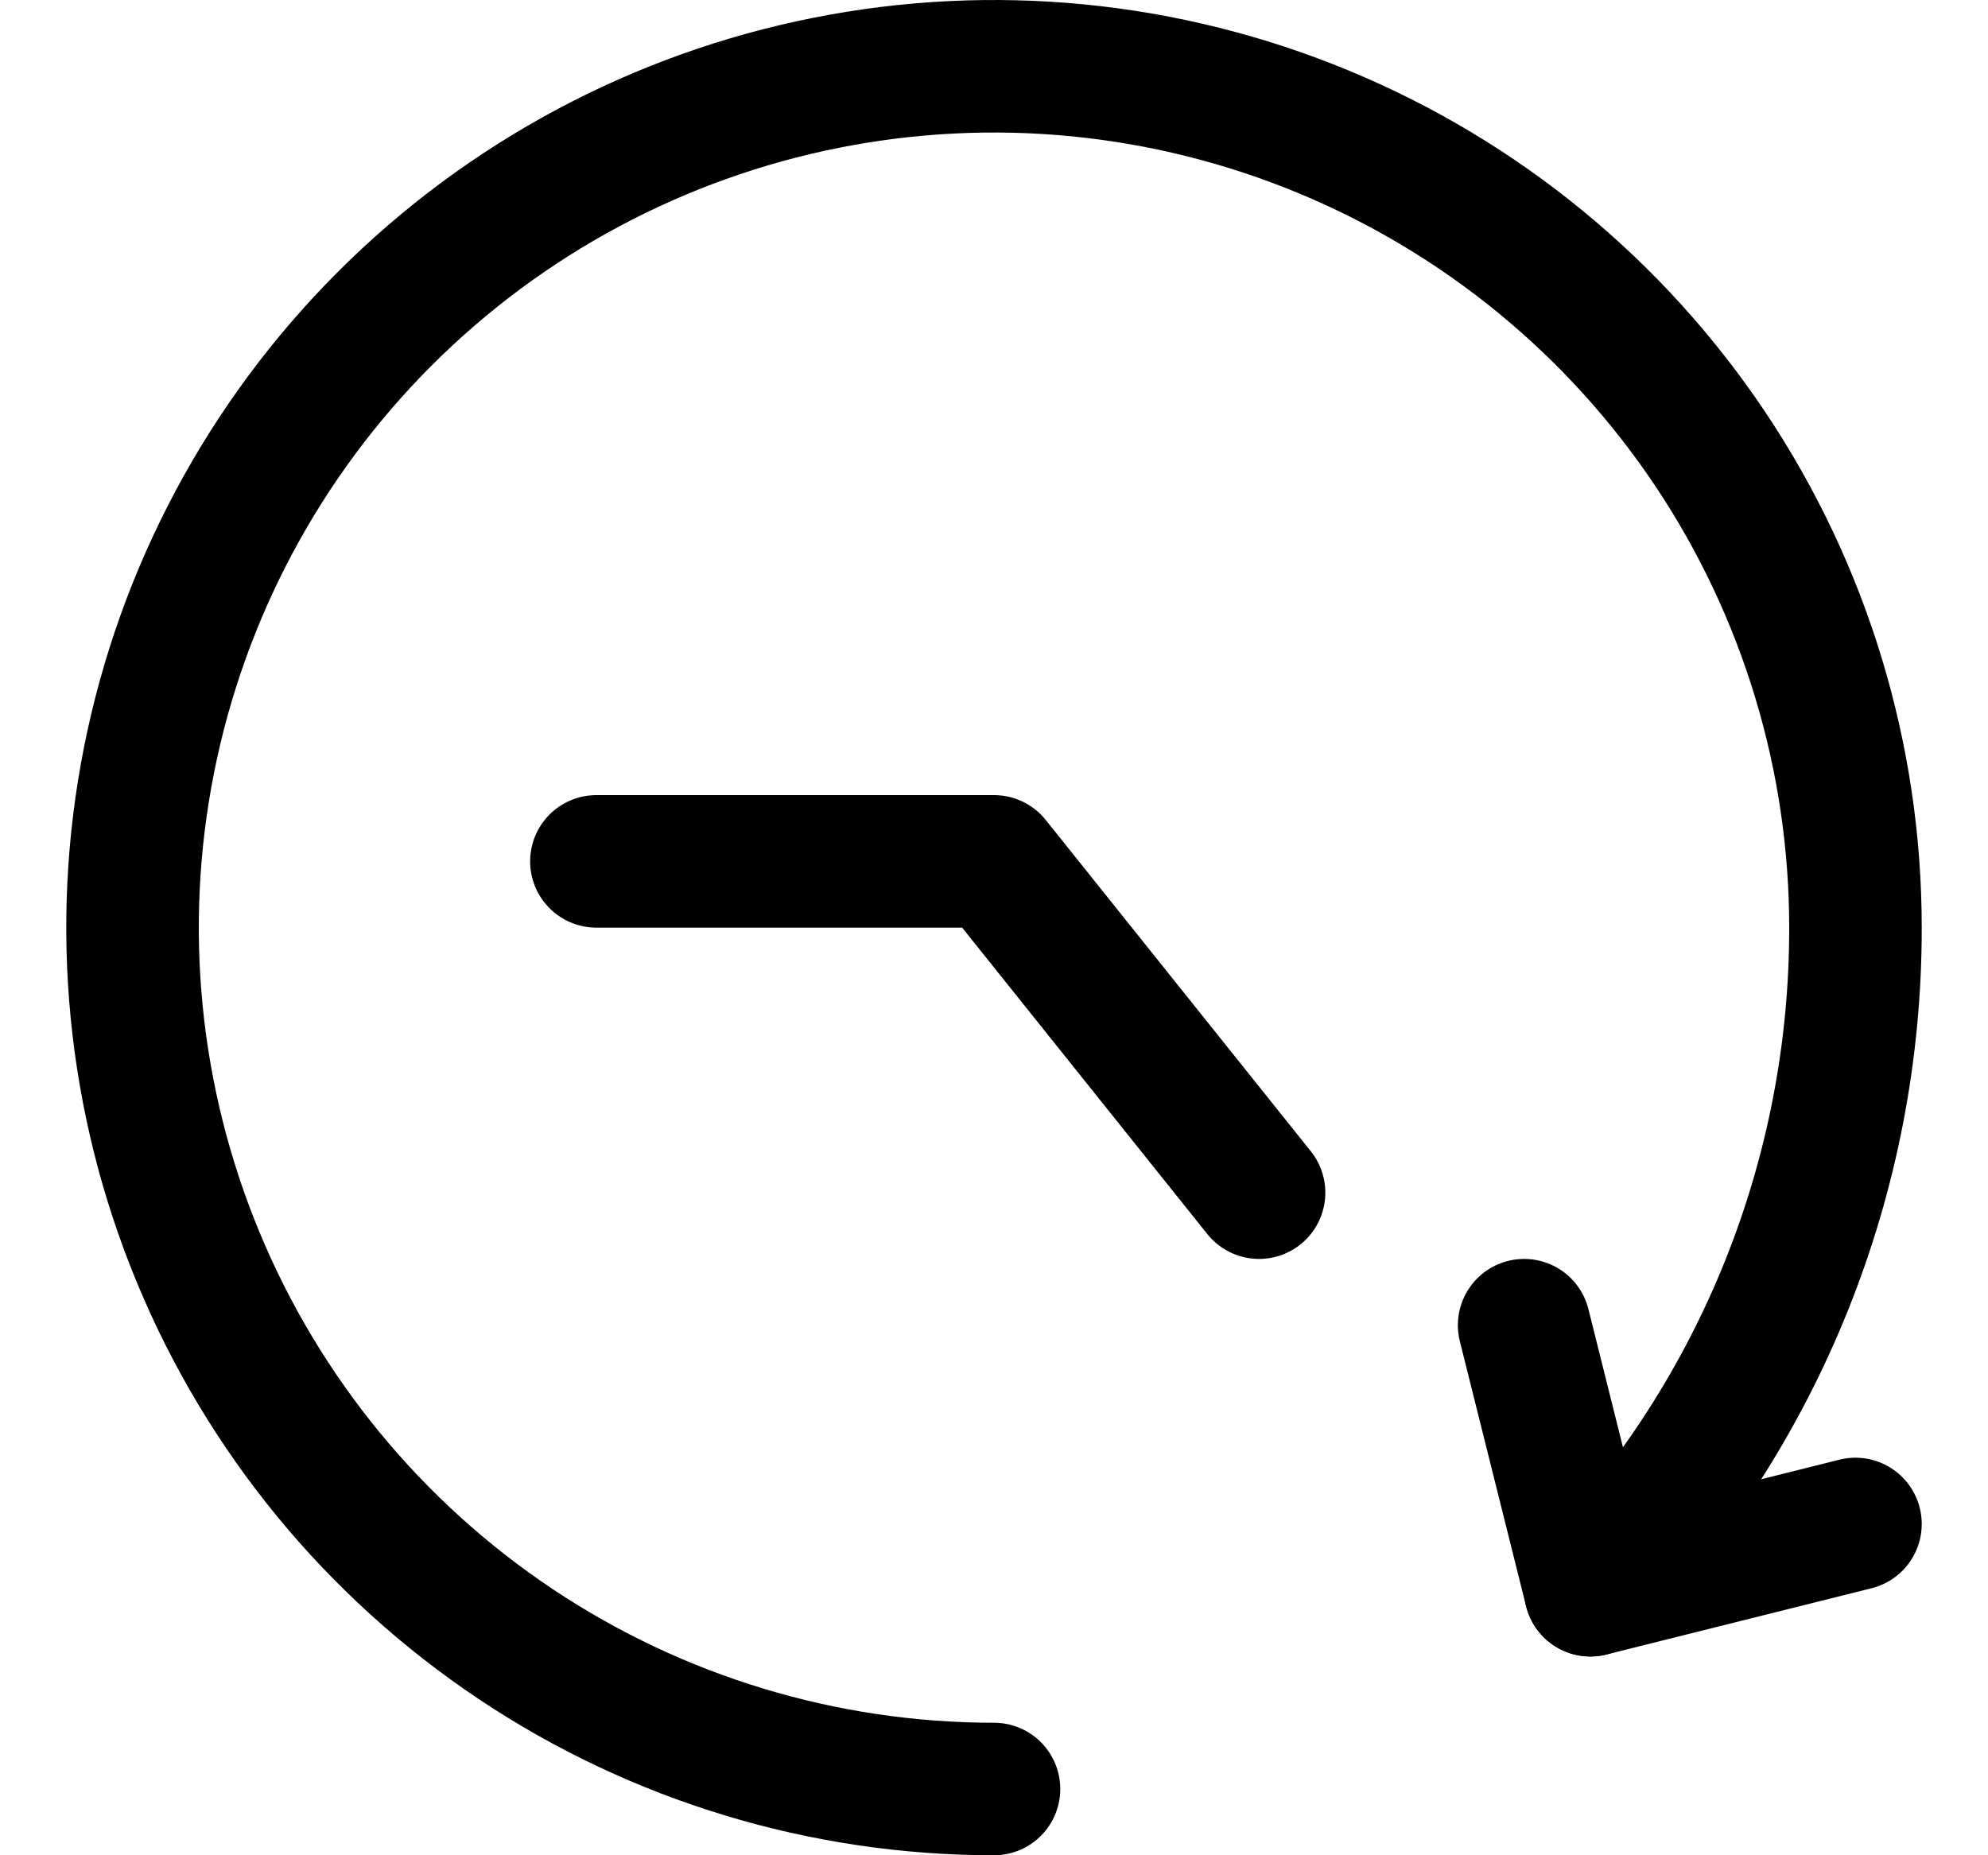 <svg width="15" height="14" viewBox="0 0 15 14" fill="none" xmlns="http://www.w3.org/2000/svg">
<g clip-path="url(#clip0_6_2114)">
<path d="M7.5 13.5C6.214 13.5 4.958 13.119 3.889 12.405C2.82 11.69 1.987 10.675 1.495 9.487C1.003 8.3 0.874 6.993 1.125 5.732C1.376 4.471 1.995 3.313 2.904 2.404C3.813 1.495 4.971 0.876 6.232 0.625C7.493 0.374 8.8 0.503 9.987 0.995C11.175 1.487 12.19 2.32 12.905 3.389C13.619 4.458 14 5.714 14 7C14.002 8.862 13.286 10.653 12 12" stroke="#000001" stroke-linecap="round" stroke-linejoin="round"/>
<path d="M14 11.5L12 12L11.5 10" stroke="#000001" stroke-linecap="round" stroke-linejoin="round"/>
<path d="M9.5 9L7.5 6.5H4.5" stroke="#000001" stroke-linecap="round" stroke-linejoin="round"/>
</g>
<defs>
<clipPath id="clip0_6_2114">
<rect width="14" height="14" fill="white" transform="translate(0.5)"/>
</clipPath>
</defs>
</svg>
